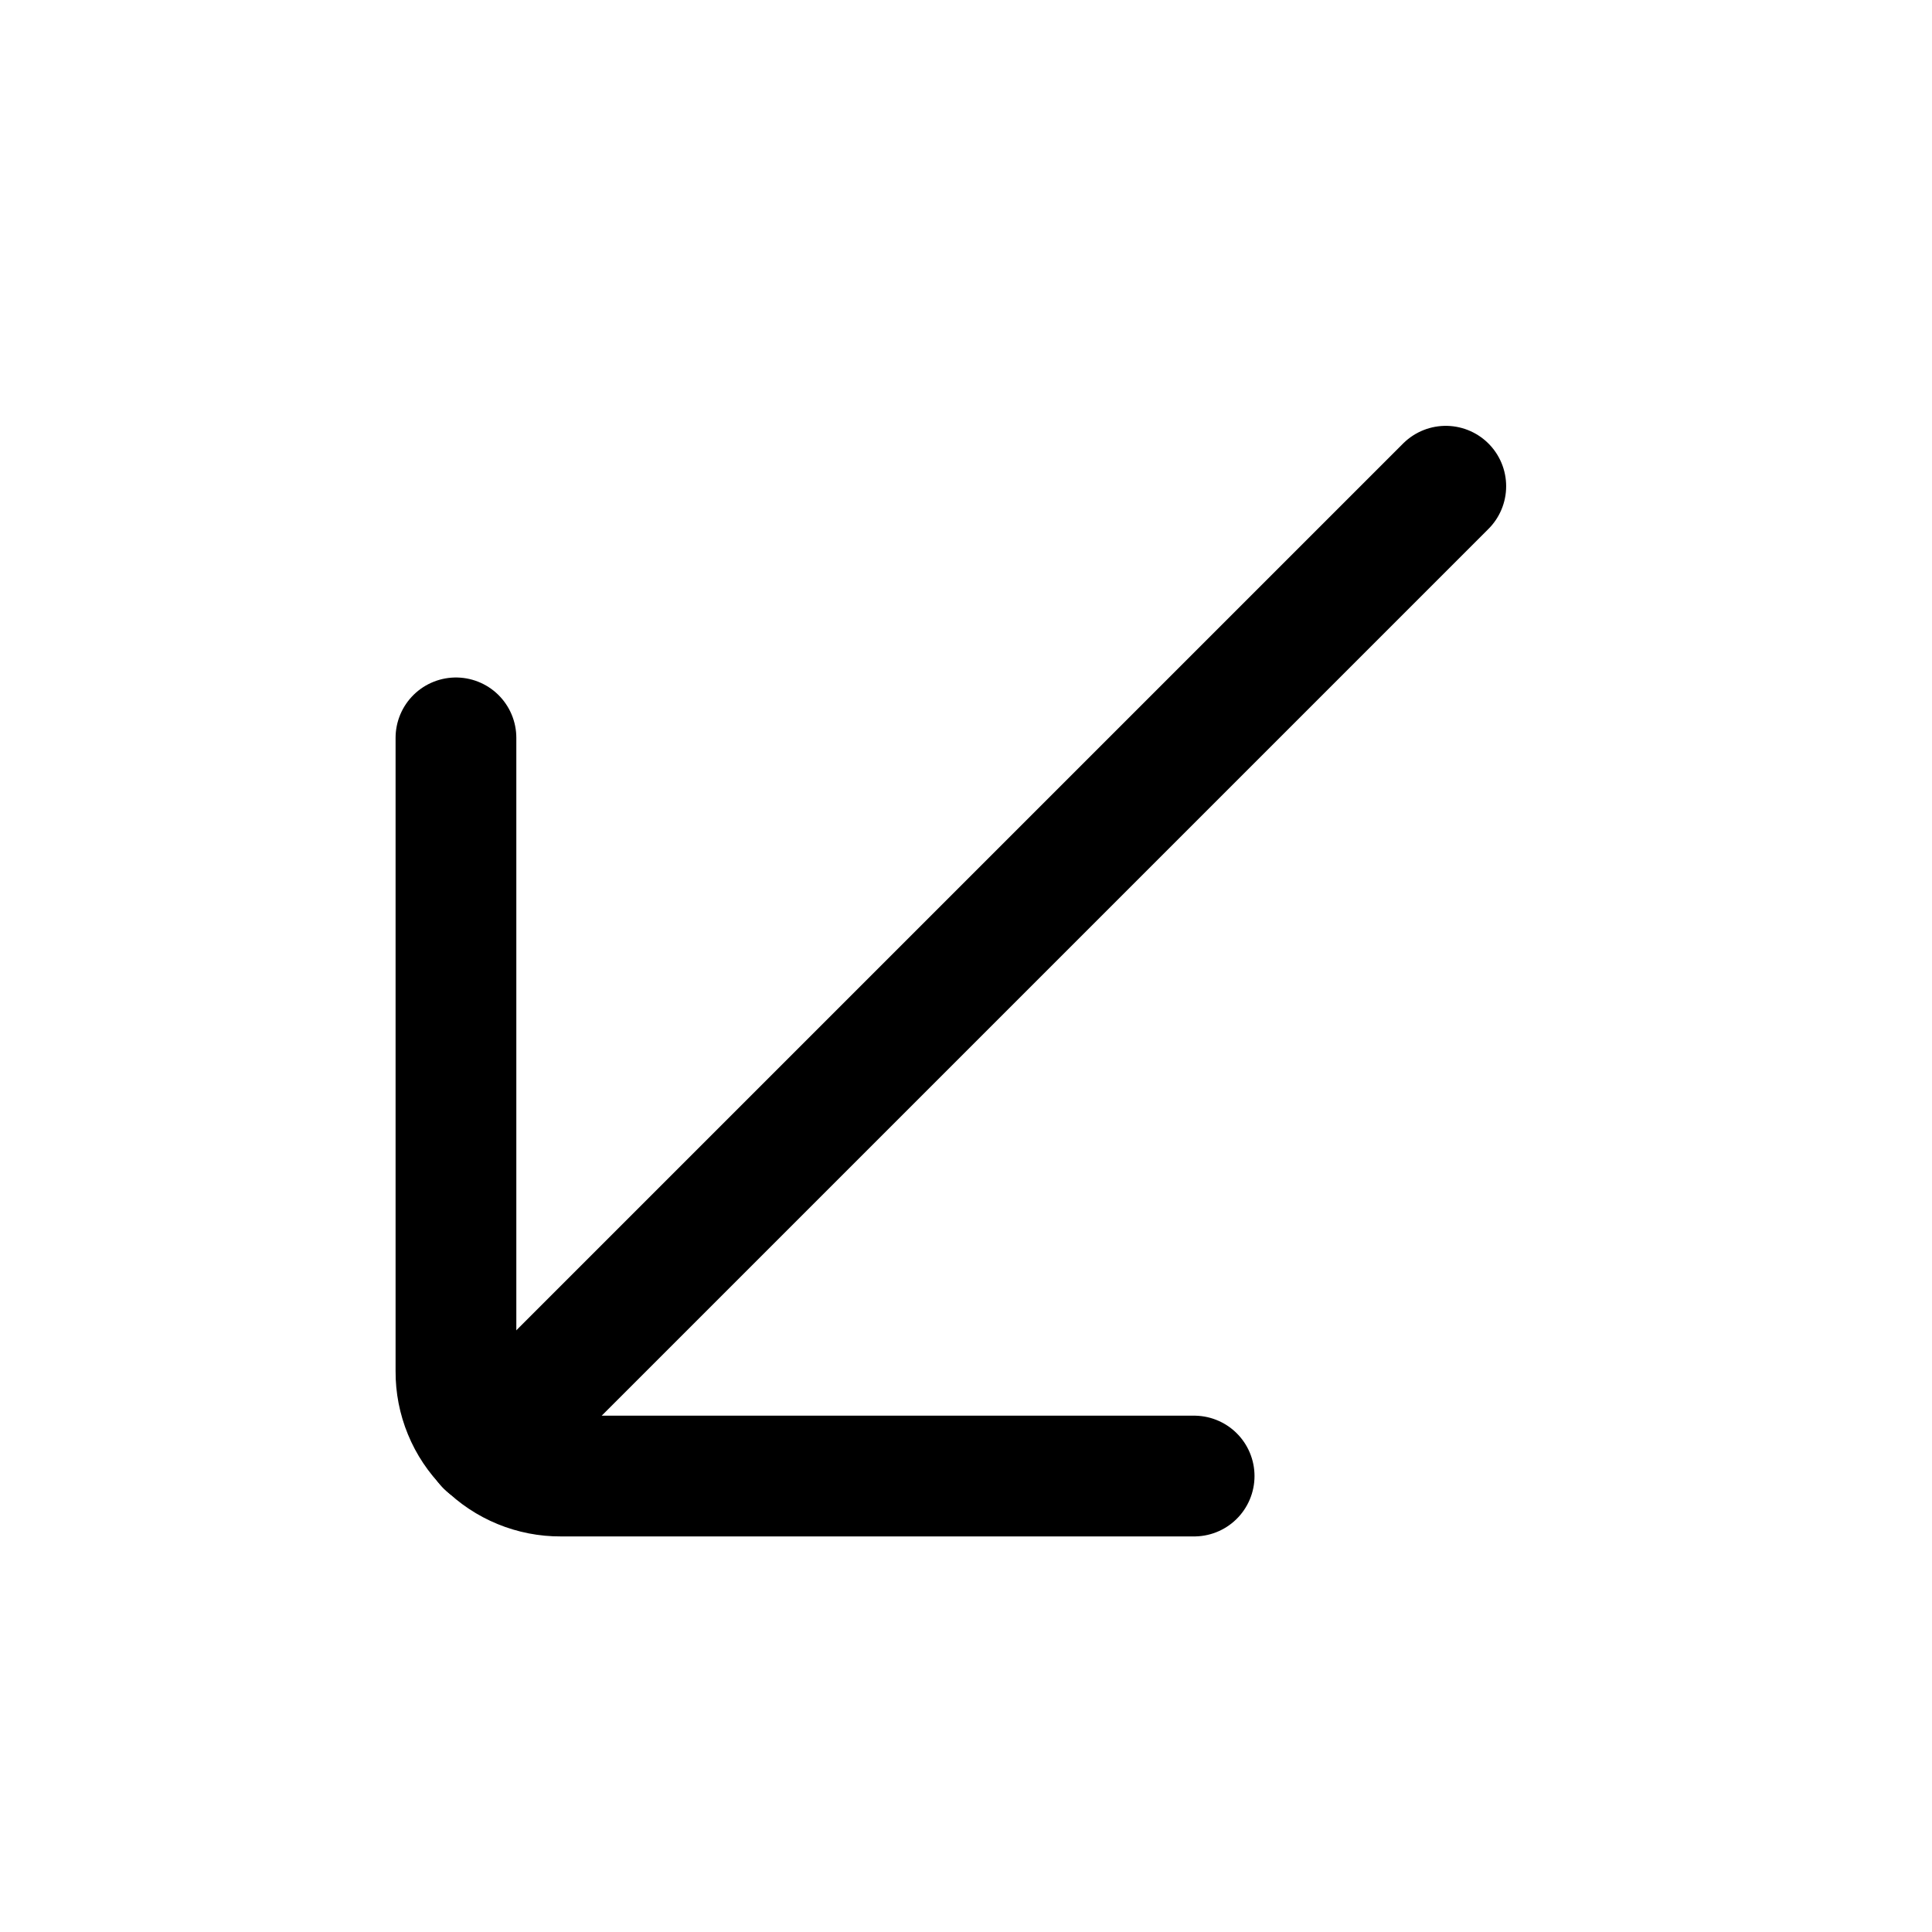 <svg width="24" height="24" viewBox="0 0 24 24" fill="none" xmlns="http://www.w3.org/2000/svg">
<path d="M6.04 17.96L17.96 6.04" stroke="black" stroke-width="1.5" stroke-miterlimit="10" stroke-linecap="round"/>
<path d="M5.664 9.166V17.034C5.663 17.206 5.696 17.375 5.761 17.533C5.826 17.692 5.922 17.835 6.043 17.957C6.164 18.078 6.308 18.174 6.467 18.239C6.625 18.304 6.795 18.337 6.966 18.336H14.834" stroke="black" stroke-width="1.5" stroke-linecap="round" stroke-linejoin="round"/>
</svg>
